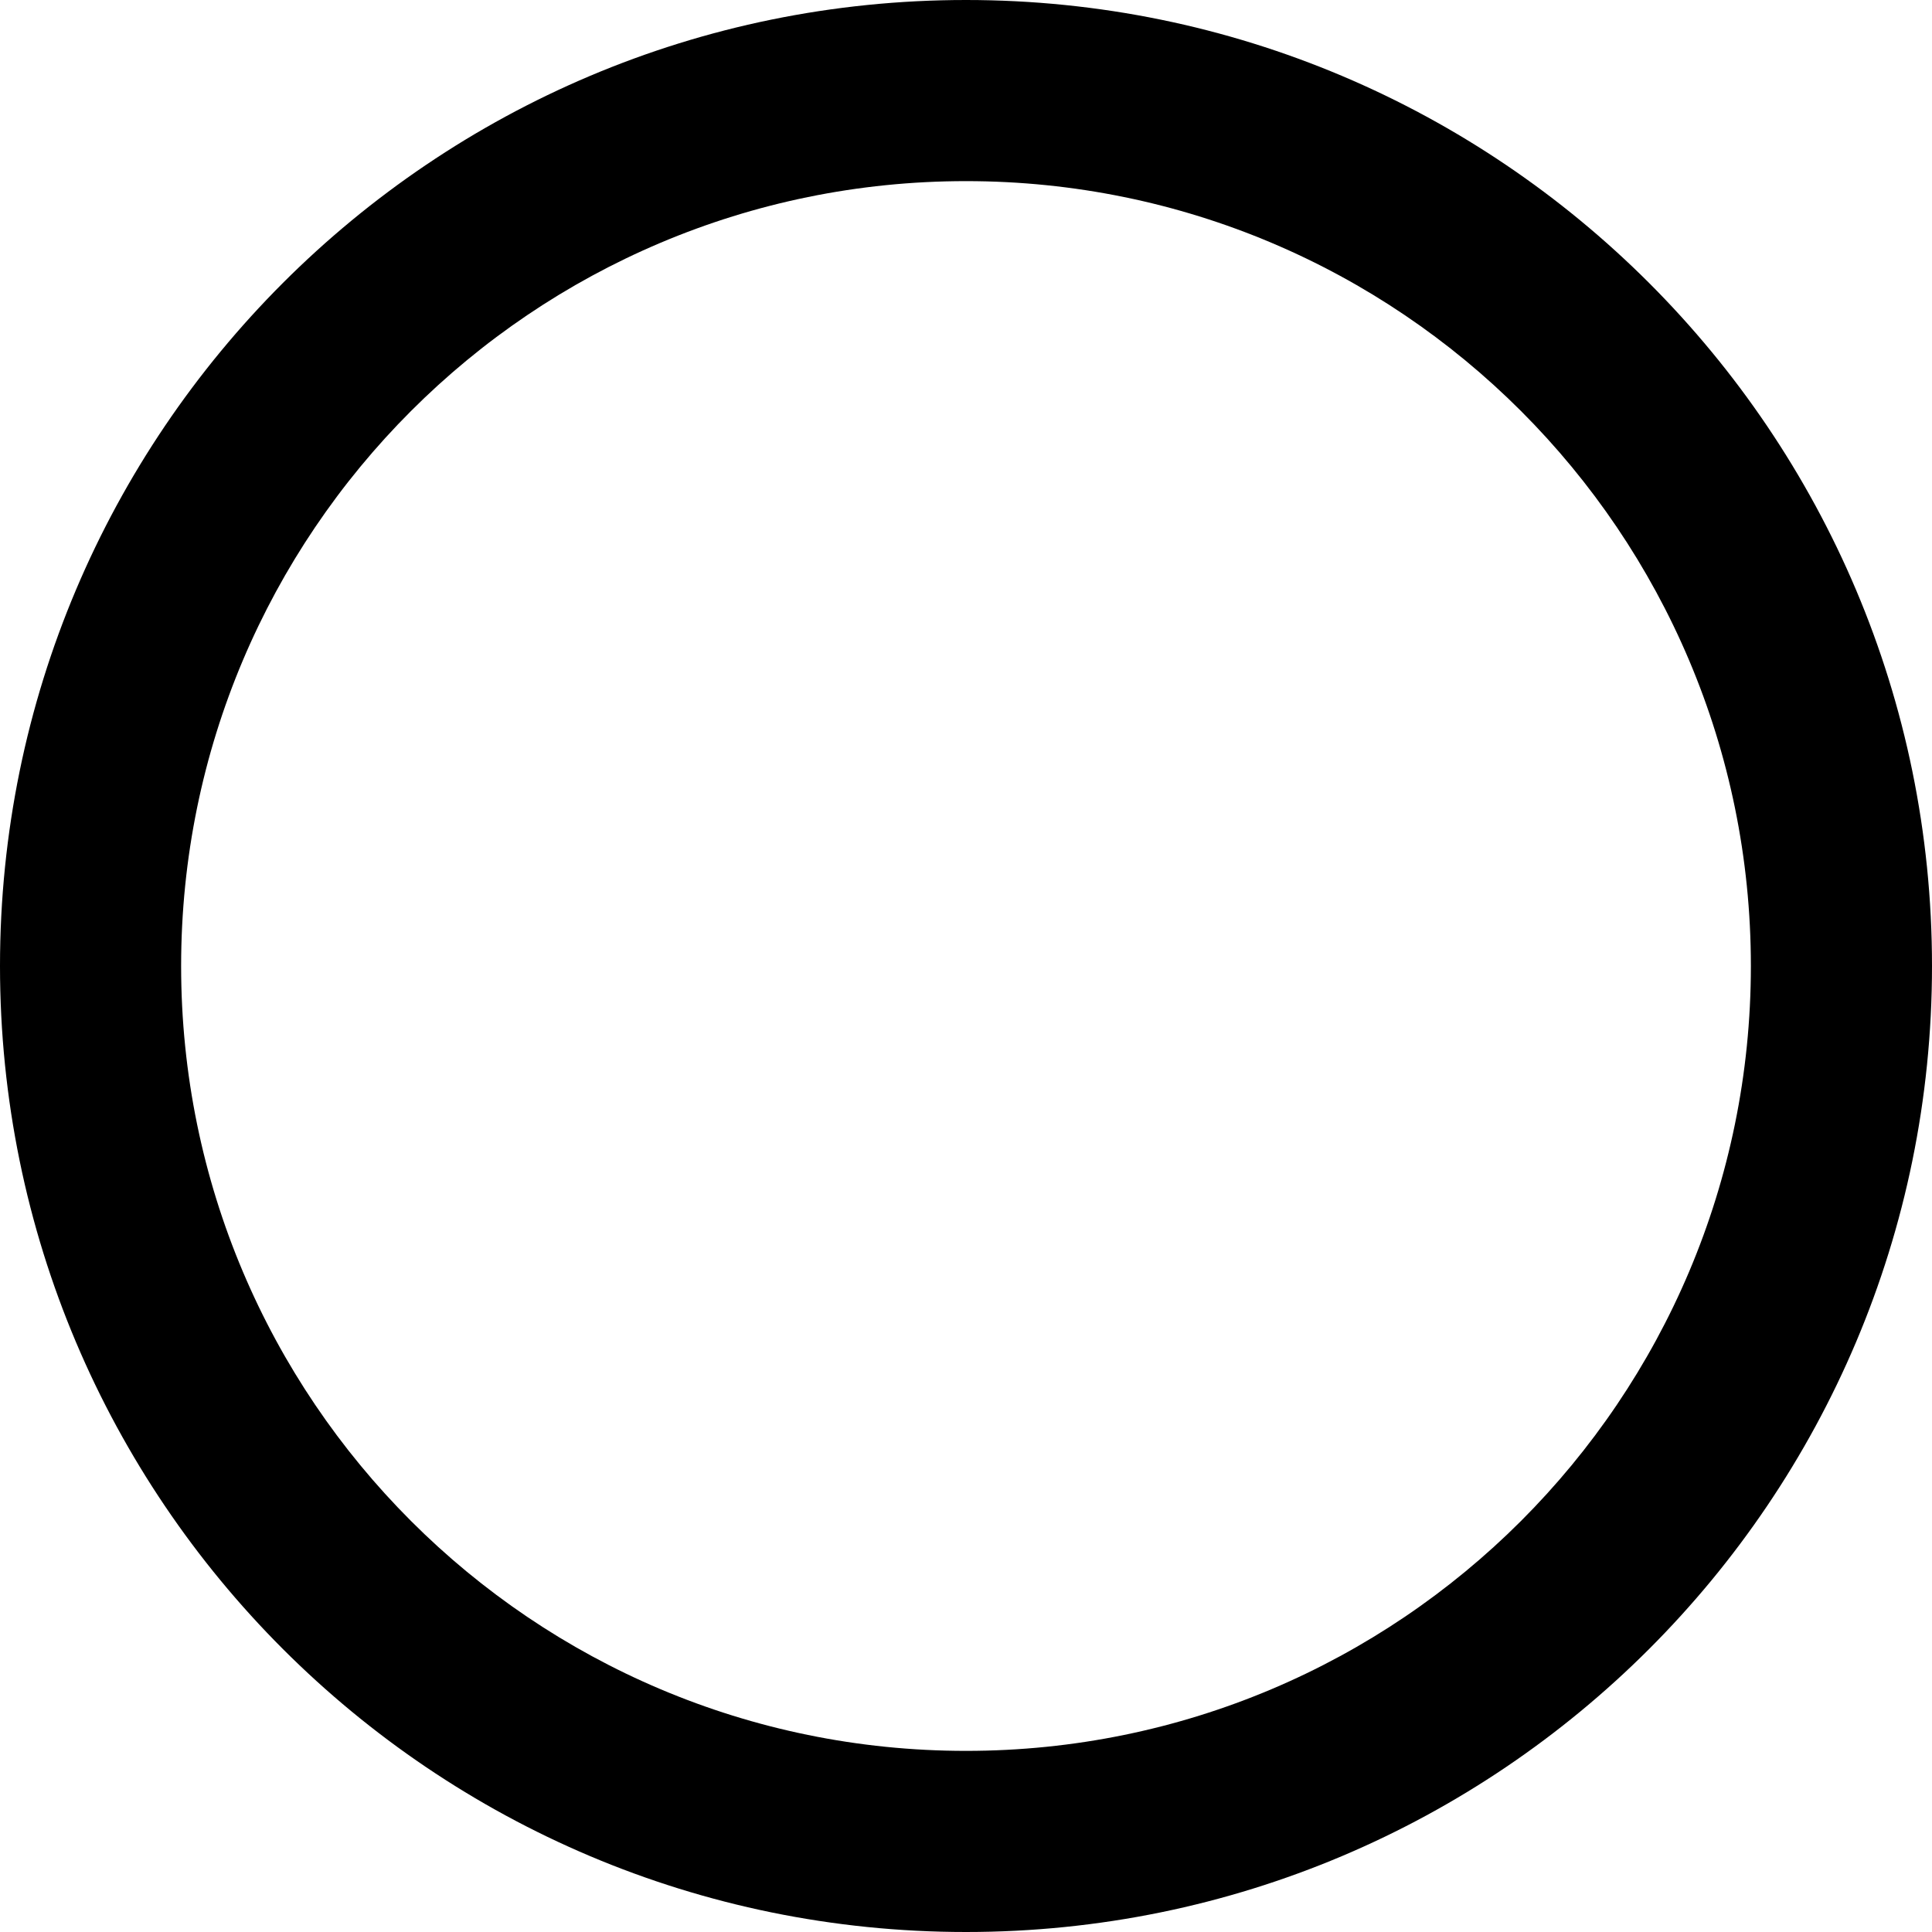 <svg width="512" height="512" viewBox="0 0 512 512" fill="none" xmlns="http://www.w3.org/2000/svg">
<path fill-rule="evenodd" clip-rule="evenodd" d="M256 512C397.385 512 512 397.385 512 256C512 114.615 397.385 0 256 0C114.615 0 0 114.615 0 256C0 397.385 114.615 512 256 512ZM256 464C370.875 464 464 370.875 464 256C464 141.125 370.875 48 256 48C141.125 48 48 141.125 48 256C48 370.875 141.125 464 256 464Z" fill="black"/>
</svg>

